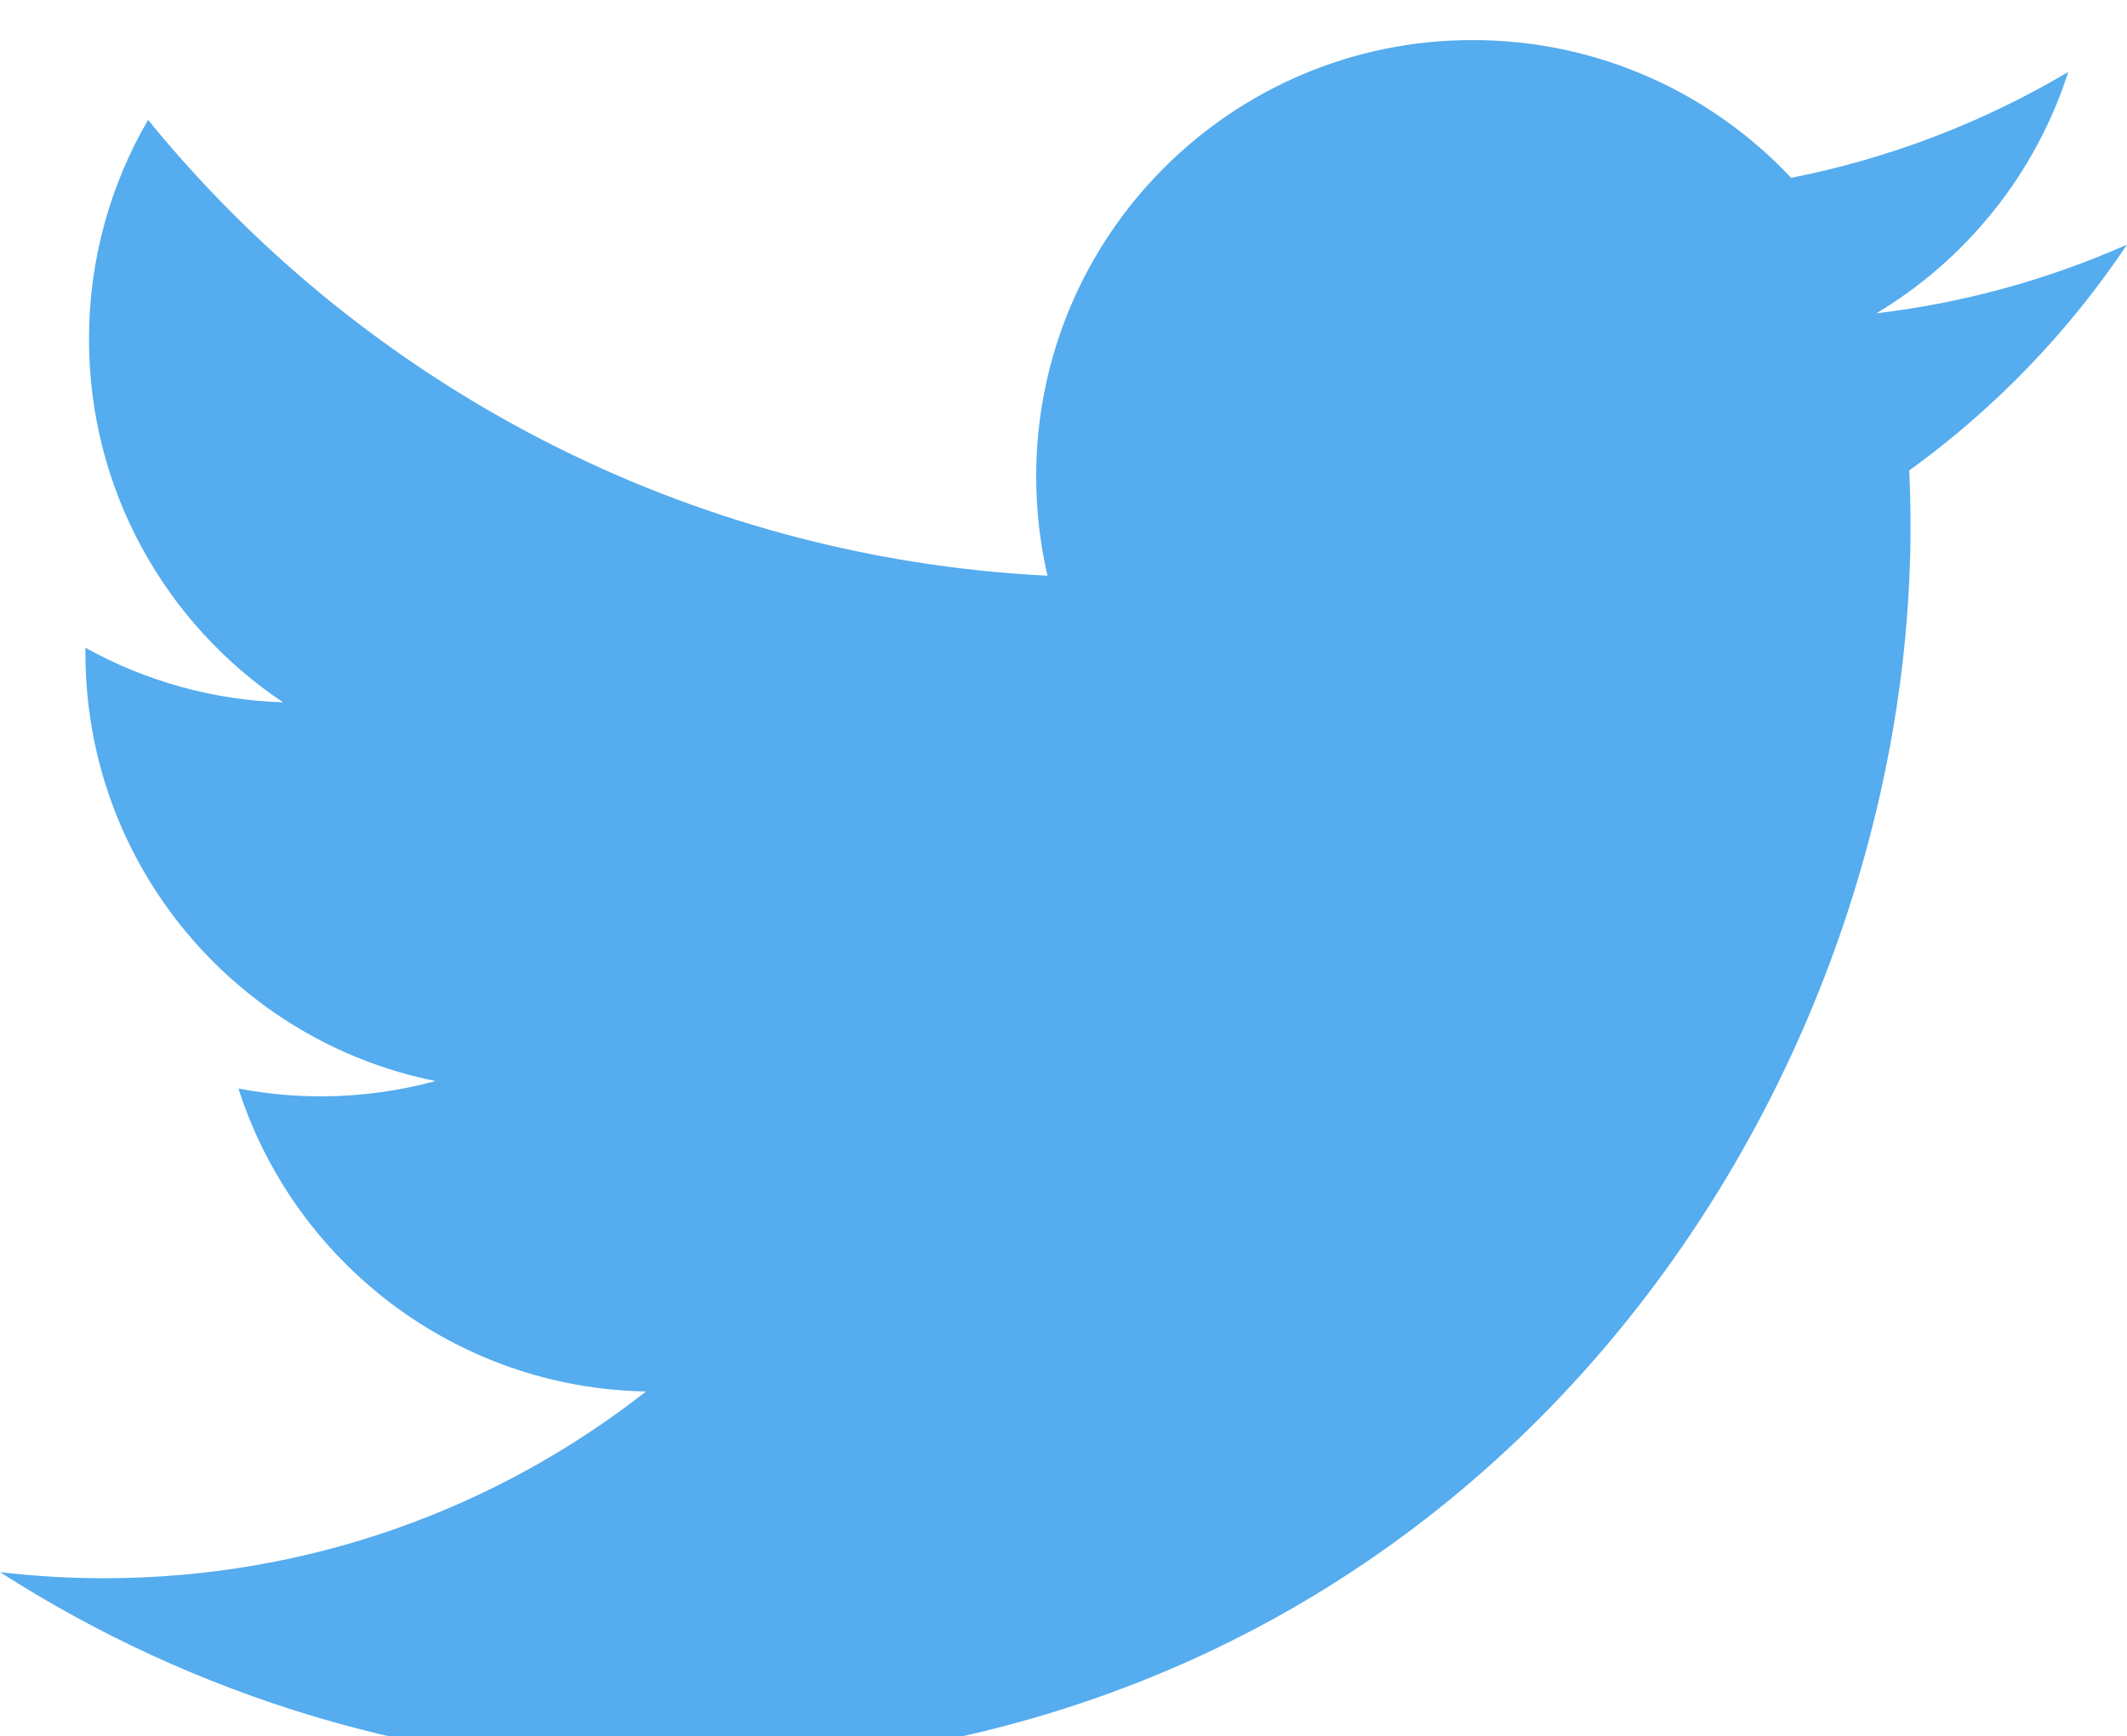 <svg width="256" height="209" viewBox="0 0 256 209" fill="none" xmlns="http://www.w3.org/2000/svg">
<g filter="url(#filter0_d_27_15)">
<path d="M256 25.45C246.414 29.697 236.246 32.484 225.834 33.72C236.679 27.22 245.006 16.927 248.927 4.663C238.618 10.781 227.338 15.091 215.576 17.408C205.995 7.201 192.346 0.822 177.239 0.822C148.233 0.822 124.716 24.338 124.716 53.342C124.716 57.459 125.181 61.467 126.076 65.312C82.426 63.121 43.726 42.212 17.821 10.436C13.301 18.193 10.711 27.216 10.711 36.84C10.711 55.062 19.984 71.137 34.076 80.556C25.735 80.295 17.578 78.042 10.286 73.986C10.283 74.206 10.283 74.426 10.283 74.647C10.283 100.094 28.387 121.322 52.413 126.147C44.679 128.25 36.566 128.558 28.695 127.047C35.378 147.913 54.775 163.097 77.757 163.522C59.782 177.608 37.135 186.005 12.529 186.005C8.289 186.005 4.109 185.756 0 185.271C23.243 200.173 50.85 208.868 80.51 208.868C177.117 208.868 229.944 128.837 229.944 59.433C229.944 57.155 229.894 54.89 229.792 52.638C240.074 45.205 248.949 35.998 256 25.45Z" fill="#55ACEE"/>
</g>
<defs>
<filter id="filter0_d_27_15" x="-4" y="0.822" width="264" height="216.046" filterUnits="userSpaceOnUse" color-interpolation-filters="sRGB">
<feFlood flood-opacity="0" result="BackgroundImageFix"/>
<feColorMatrix in="SourceAlpha" type="matrix" values="0 0 0 0 0 0 0 0 0 0 0 0 0 0 0 0 0 0 127 0" result="hardAlpha"/>
<feOffset dy="4"/>
<feGaussianBlur stdDeviation="2"/>
<feComposite in2="hardAlpha" operator="out"/>
<feColorMatrix type="matrix" values="0 0 0 0 0 0 0 0 0 0 0 0 0 0 0 0 0 0 0.25 0"/>
<feBlend mode="normal" in2="BackgroundImageFix" result="effect1_dropShadow_27_15"/>
<feBlend mode="normal" in="SourceGraphic" in2="effect1_dropShadow_27_15" result="shape"/>
</filter>
</defs>
</svg>

